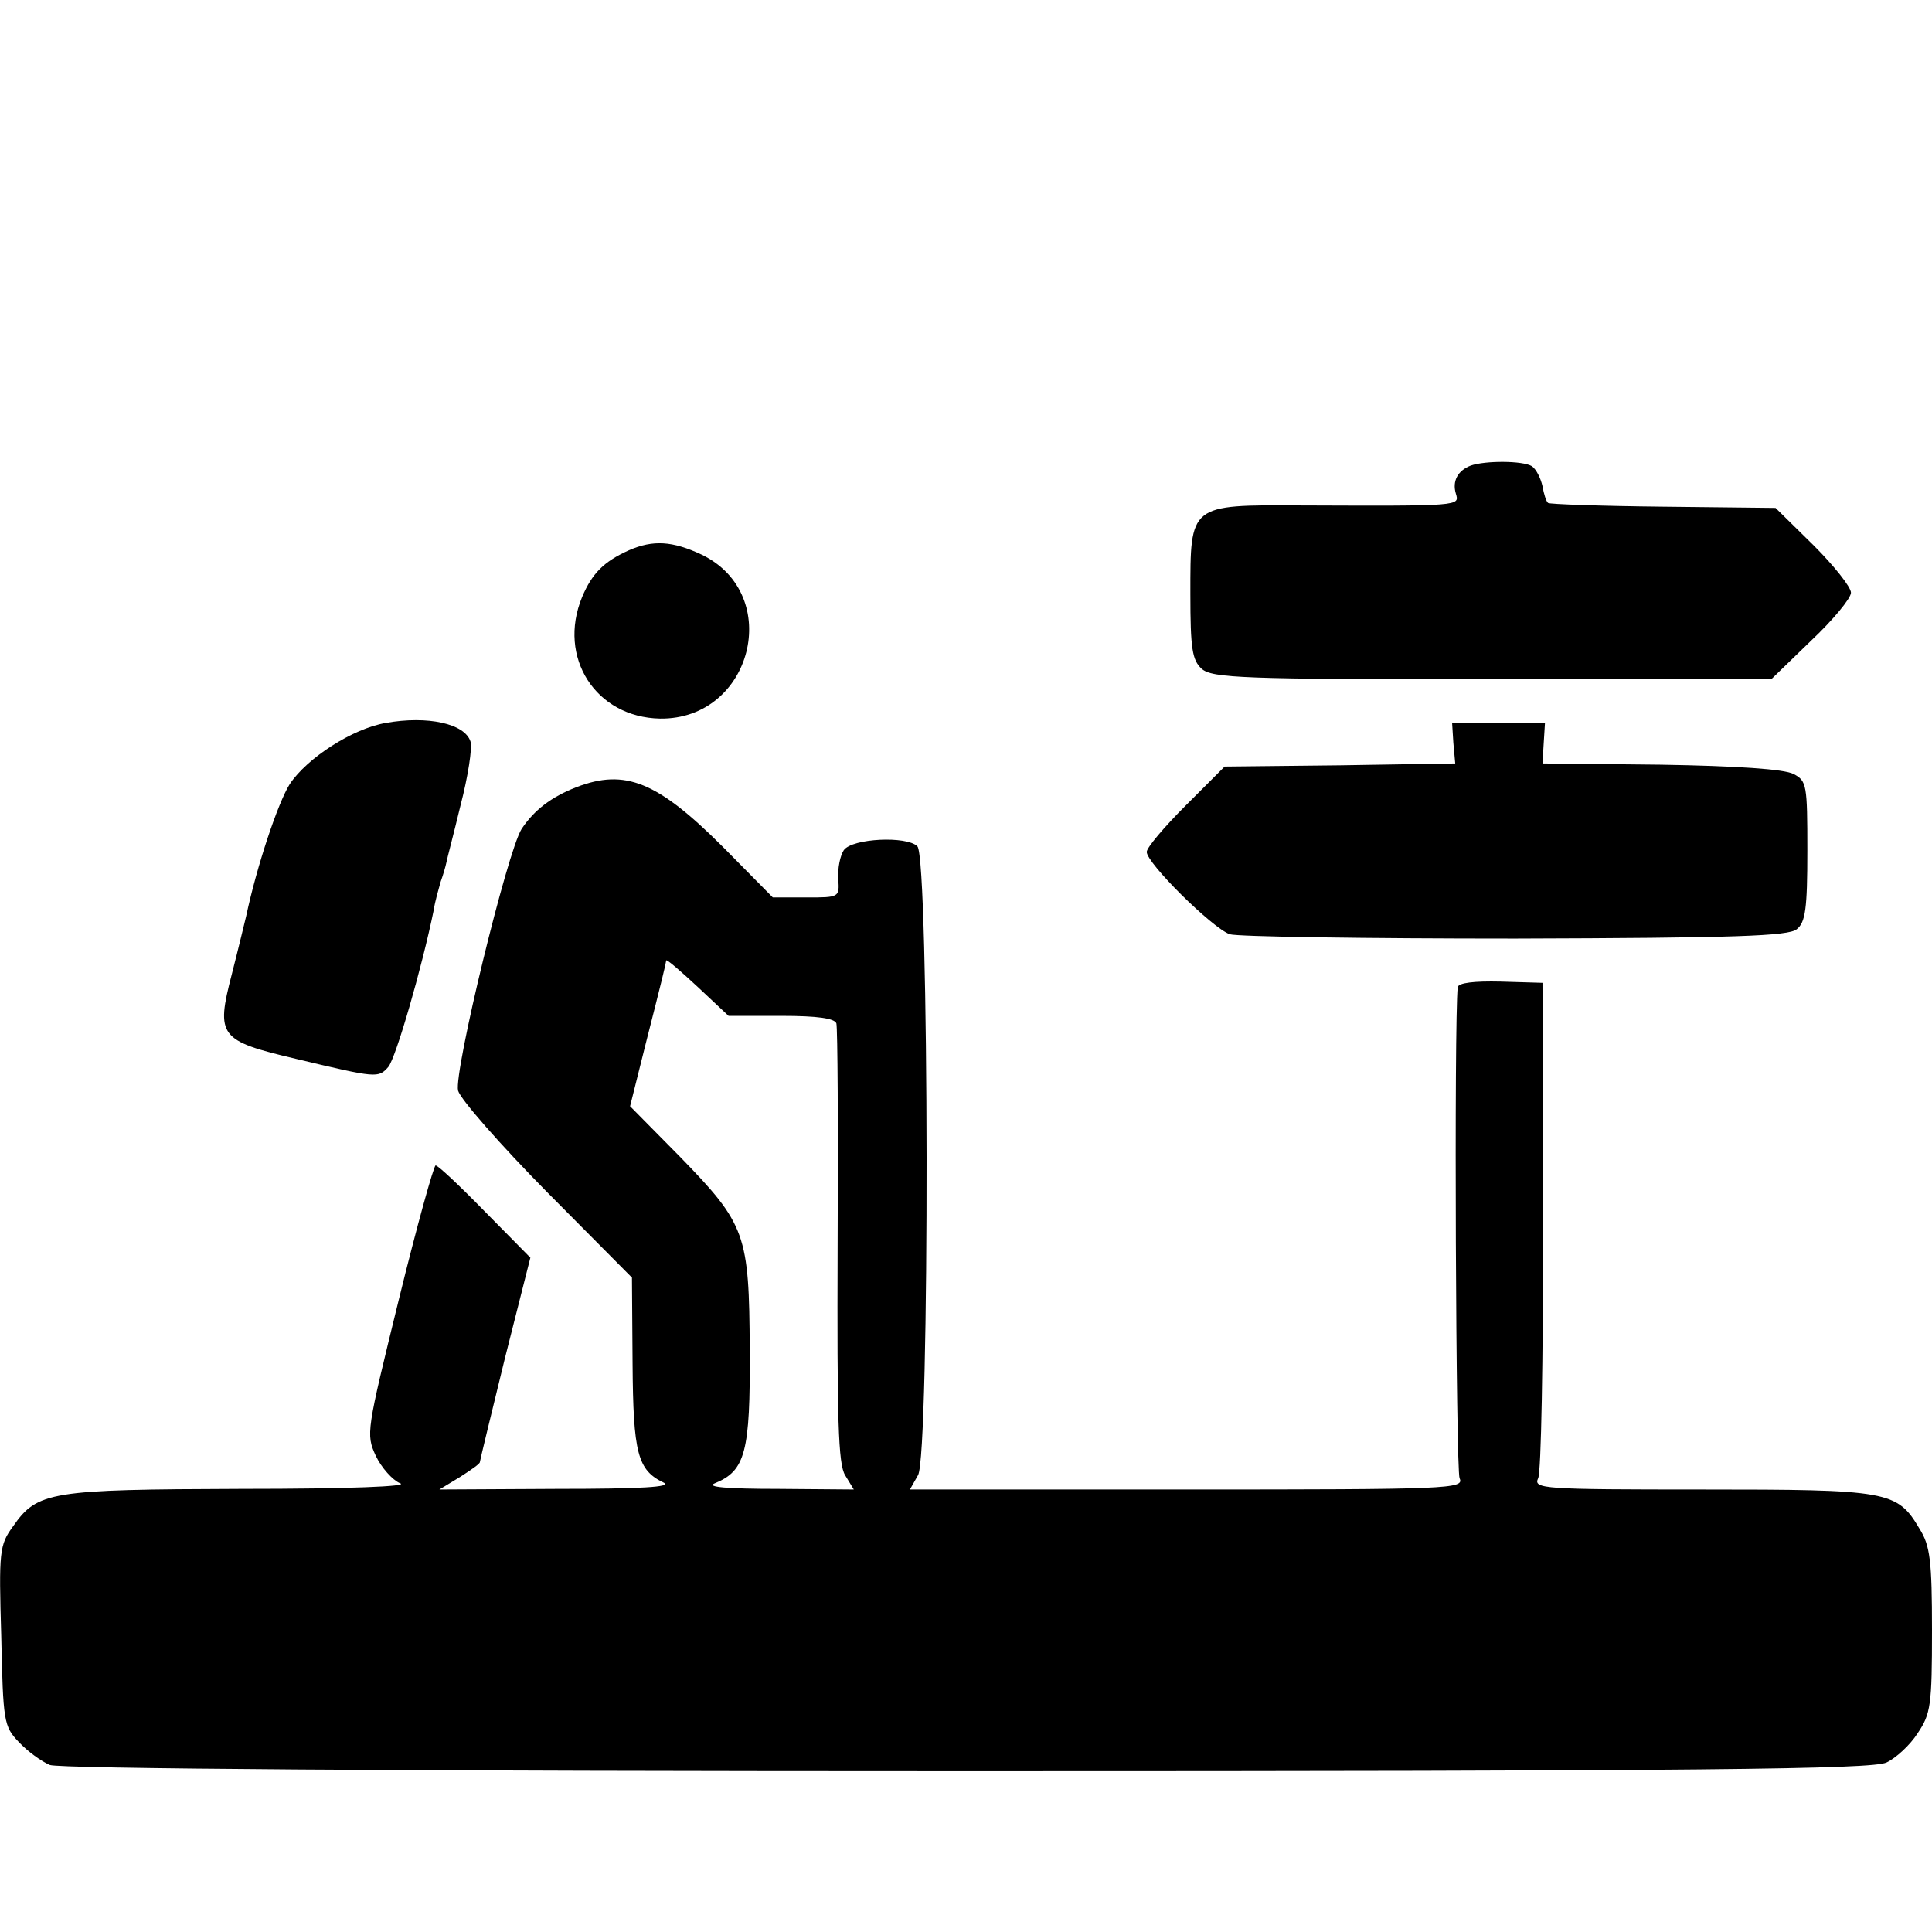 <?xml version="1.0" standalone="no"?>
<!DOCTYPE svg PUBLIC "-//W3C//DTD SVG 20010904//EN"
 "http://www.w3.org/TR/2001/REC-SVG-20010904/DTD/svg10.dtd">
<svg version="1.0" xmlns="http://www.w3.org/2000/svg"
 width="310pt" height="310pt" viewBox="0 0 310 310"
 preserveAspectRatio="xMidYMid meet">
<g transform="translate(0,310) scale(0.1,-0.1)"
fill="#000000" stroke="none">
<path d="M2360 2353 c-21 -8 -30 -25 -24 -45 6 -20 9 -20 -249 -19 -179 1
-177 2 -177 -142 0 -88 3 -106 18 -120 17 -15 64 -17 466 -17 l448 0 64 62
c35 33 64 68 64 77 0 9 -27 43 -60 76 l-61 60 -180 2 c-100 1 -183 4 -185 6
-3 2 -7 15 -9 27 -3 13 -10 27 -17 32 -15 9 -75 9 -98 1z"/>
<path d="M1009 2217 c-40 -18 -59 -37 -75 -75 -40 -97 22 -193 125 -195 148
-2 199 199 67 263 -47 22 -78 24 -117 7z"/>
<path d="M619 1940 c-53 -9 -126 -56 -154 -98 -19 -30 -53 -132 -70 -212 -2
-8 -12 -50 -23 -93 -26 -100 -20 -107 103 -136 130 -31 132 -31 148 -13 12 14
54 159 73 252 2 14 8 34 11 45 4 11 8 25 9 30 1 6 12 47 23 93 12 46 19 92 16
102 -9 29 -69 42 -136 30z"/>
<path d="M2332 1908 l3 -33 -185 -3 -185 -2 -62 -62 c-35 -35 -63 -68 -63 -75
0 -18 104 -121 133 -132 12 -4 218 -7 458 -7 354 1 439 4 452 15 14 11 17 33
17 126 0 106 -1 112 -22 123 -15 8 -92 13 -213 15 l-190 2 2 33 2 32 -75 0
-74 0 2 -32z"/>
<path d="M925 1837 c-41 -16 -68 -37 -88 -67 -23 -36 -109 -390 -102 -420 4
-14 68 -87 143 -163 l136 -137 1 -138 c1 -144 8 -171 50 -191 14 -7 -36 -10
-170 -10 l-190 -1 33 20 c17 11 32 21 32 24 0 2 18 76 40 166 l41 162 -73 74
c-40 41 -75 74 -79 74 -3 0 -30 -97 -59 -215 -52 -212 -53 -216 -37 -251 9
-19 27 -39 39 -44 15 -5 -79 -9 -255 -9 -306 -1 -327 -4 -366 -60 -22 -30 -23
-40 -19 -176 3 -137 4 -145 28 -170 14 -15 36 -31 50 -37 16 -6 558 -10 1472
-10 1184 0 1452 3 1475 14 15 7 38 28 50 47 21 31 23 45 23 165 0 112 -3 136
-20 163 -36 61 -50 63 -350 63 -254 0 -270 1 -262 18 5 9 8 192 8 406 l-1 389
-67 2 c-43 1 -68 -2 -69 -9 -6 -54 -3 -775 3 -788 8 -17 -16 -18 -437 -18
l-445 0 13 23 c19 31 18 990 -1 1009 -17 17 -104 13 -118 -6 -6 -9 -10 -29 -9
-46 2 -30 2 -30 -51 -30 l-54 0 -80 81 c-105 105 -157 126 -235 96z m329 -367
c58 0 85 -4 88 -12 2 -7 3 -168 2 -358 -1 -280 1 -349 12 -367 l14 -23 -122 1
c-82 0 -116 3 -101 9 49 20 57 50 56 214 -1 186 -6 201 -112 310 l-80 81 25
100 c26 102 32 127 33 134 1 2 23 -17 51 -43 l49 -46 85 0z"/>
</g>
</svg>
